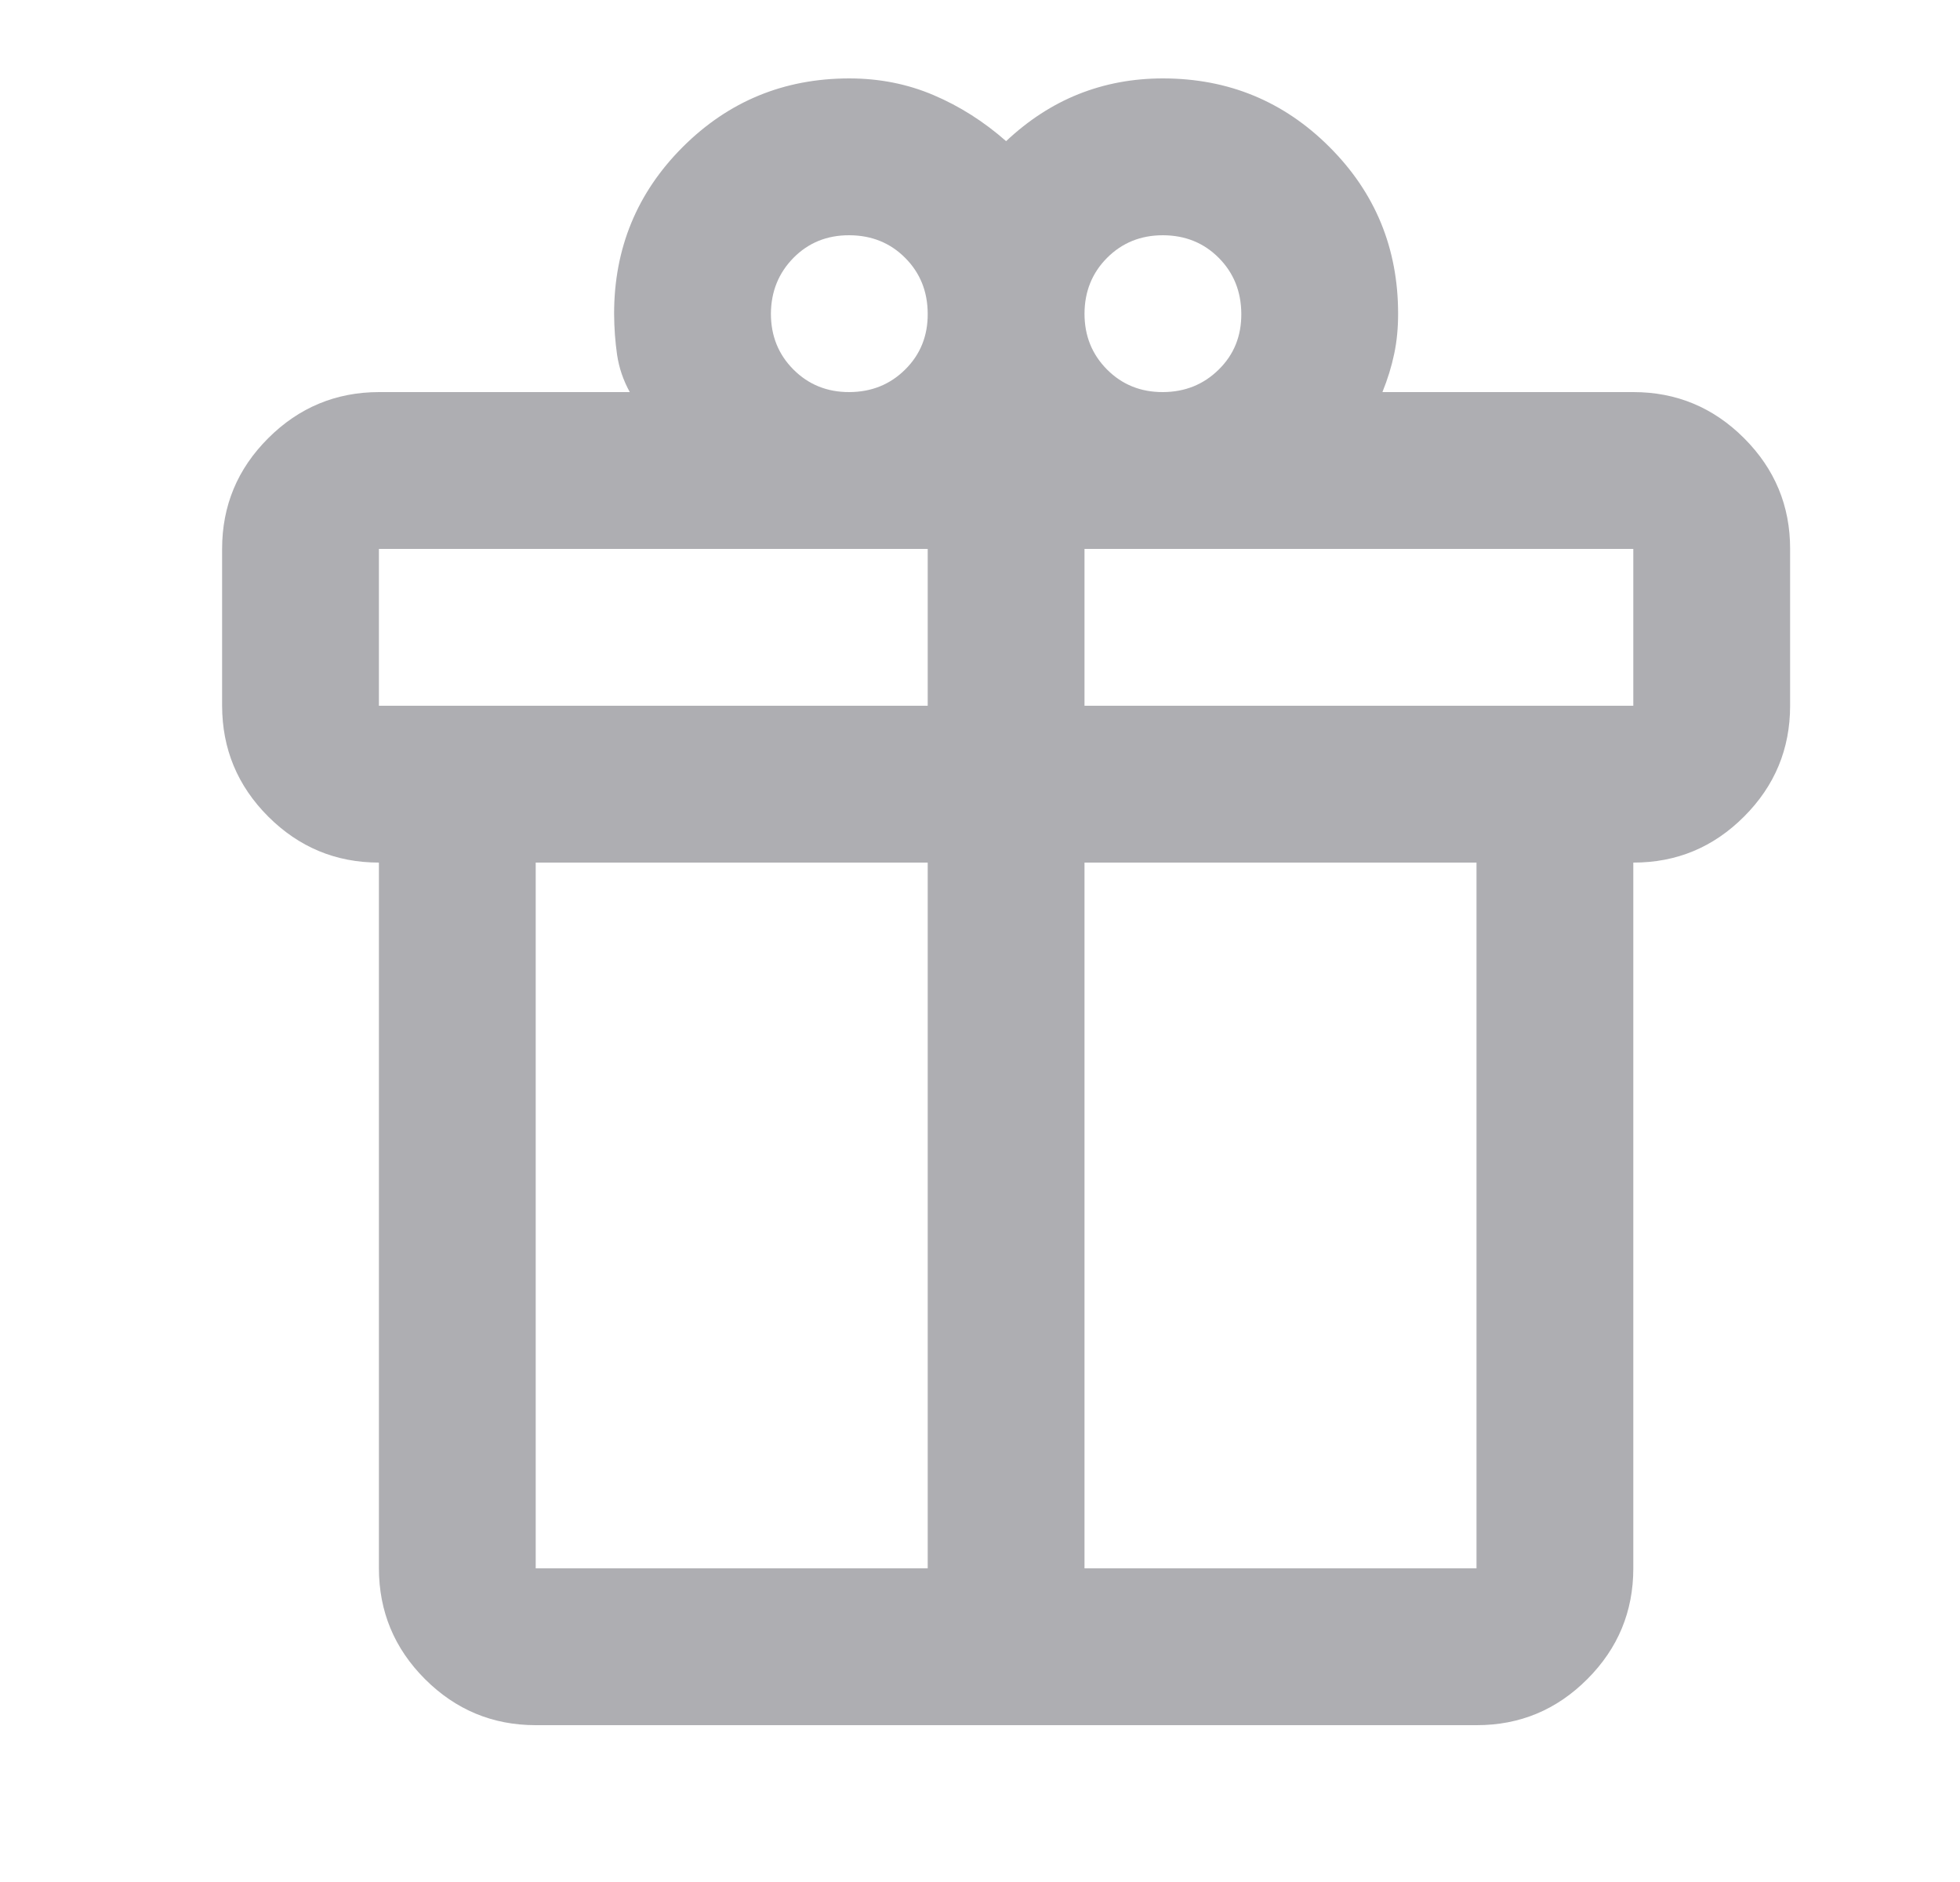 <svg width="25" height="24" viewBox="0 0 25 24" fill="none" xmlns="http://www.w3.org/2000/svg">
<path d="M4.833 20V11C4.283 11 3.813 10.804 3.421 10.413C3.03 10.022 2.834 9.551 2.833 9V7C2.833 6.45 3.029 5.979 3.421 5.588C3.813 5.197 4.284 5.001 4.833 5H8.033C7.95 4.85 7.896 4.692 7.871 4.525C7.847 4.358 7.834 4.183 7.833 4C7.833 3.167 8.125 2.458 8.708 1.875C9.292 1.292 10 1 10.833 1C11.217 1 11.575 1.071 11.908 1.213C12.242 1.355 12.55 1.551 12.833 1.8C13.117 1.533 13.425 1.333 13.758 1.2C14.092 1.067 14.45 1 14.833 1C15.667 1 16.375 1.292 16.958 1.875C17.542 2.458 17.833 3.167 17.833 4C17.833 4.183 17.817 4.354 17.783 4.513C17.75 4.672 17.7 4.834 17.633 5H20.833C21.383 5 21.854 5.196 22.246 5.588C22.638 5.98 22.834 6.451 22.833 7V9C22.833 9.55 22.638 10.021 22.246 10.413C21.855 10.805 21.384 11.001 20.833 11V20C20.833 20.55 20.638 21.021 20.246 21.413C19.855 21.805 19.384 22.001 18.833 22H6.833C6.283 22 5.813 21.804 5.421 21.413C5.03 21.022 4.834 20.551 4.833 20ZM14.833 3C14.55 3 14.313 3.096 14.121 3.288C13.93 3.48 13.834 3.717 13.833 4C13.833 4.283 13.929 4.52 14.121 4.713C14.314 4.906 14.551 5.001 14.833 5C15.115 4.999 15.353 4.903 15.546 4.712C15.74 4.521 15.835 4.284 15.833 4C15.831 3.716 15.735 3.479 15.545 3.288C15.355 3.097 15.118 3.001 14.833 3ZM9.833 4C9.833 4.283 9.929 4.521 10.121 4.713C10.313 4.905 10.551 5.001 10.833 5C11.116 4.999 11.354 4.903 11.546 4.712C11.739 4.521 11.835 4.283 11.833 4C11.832 3.717 11.736 3.479 11.545 3.288C11.355 3.097 11.117 3.001 10.833 3C10.549 2.999 10.312 3.095 10.121 3.288C9.931 3.481 9.835 3.718 9.833 4ZM4.833 7V9H11.833V7H4.833ZM11.833 20V11H6.833V20H11.833ZM13.833 20H18.833V11H13.833V20ZM20.833 9V7H13.833V9H20.833Z" fill="#AEAEB2"/>
</svg>
